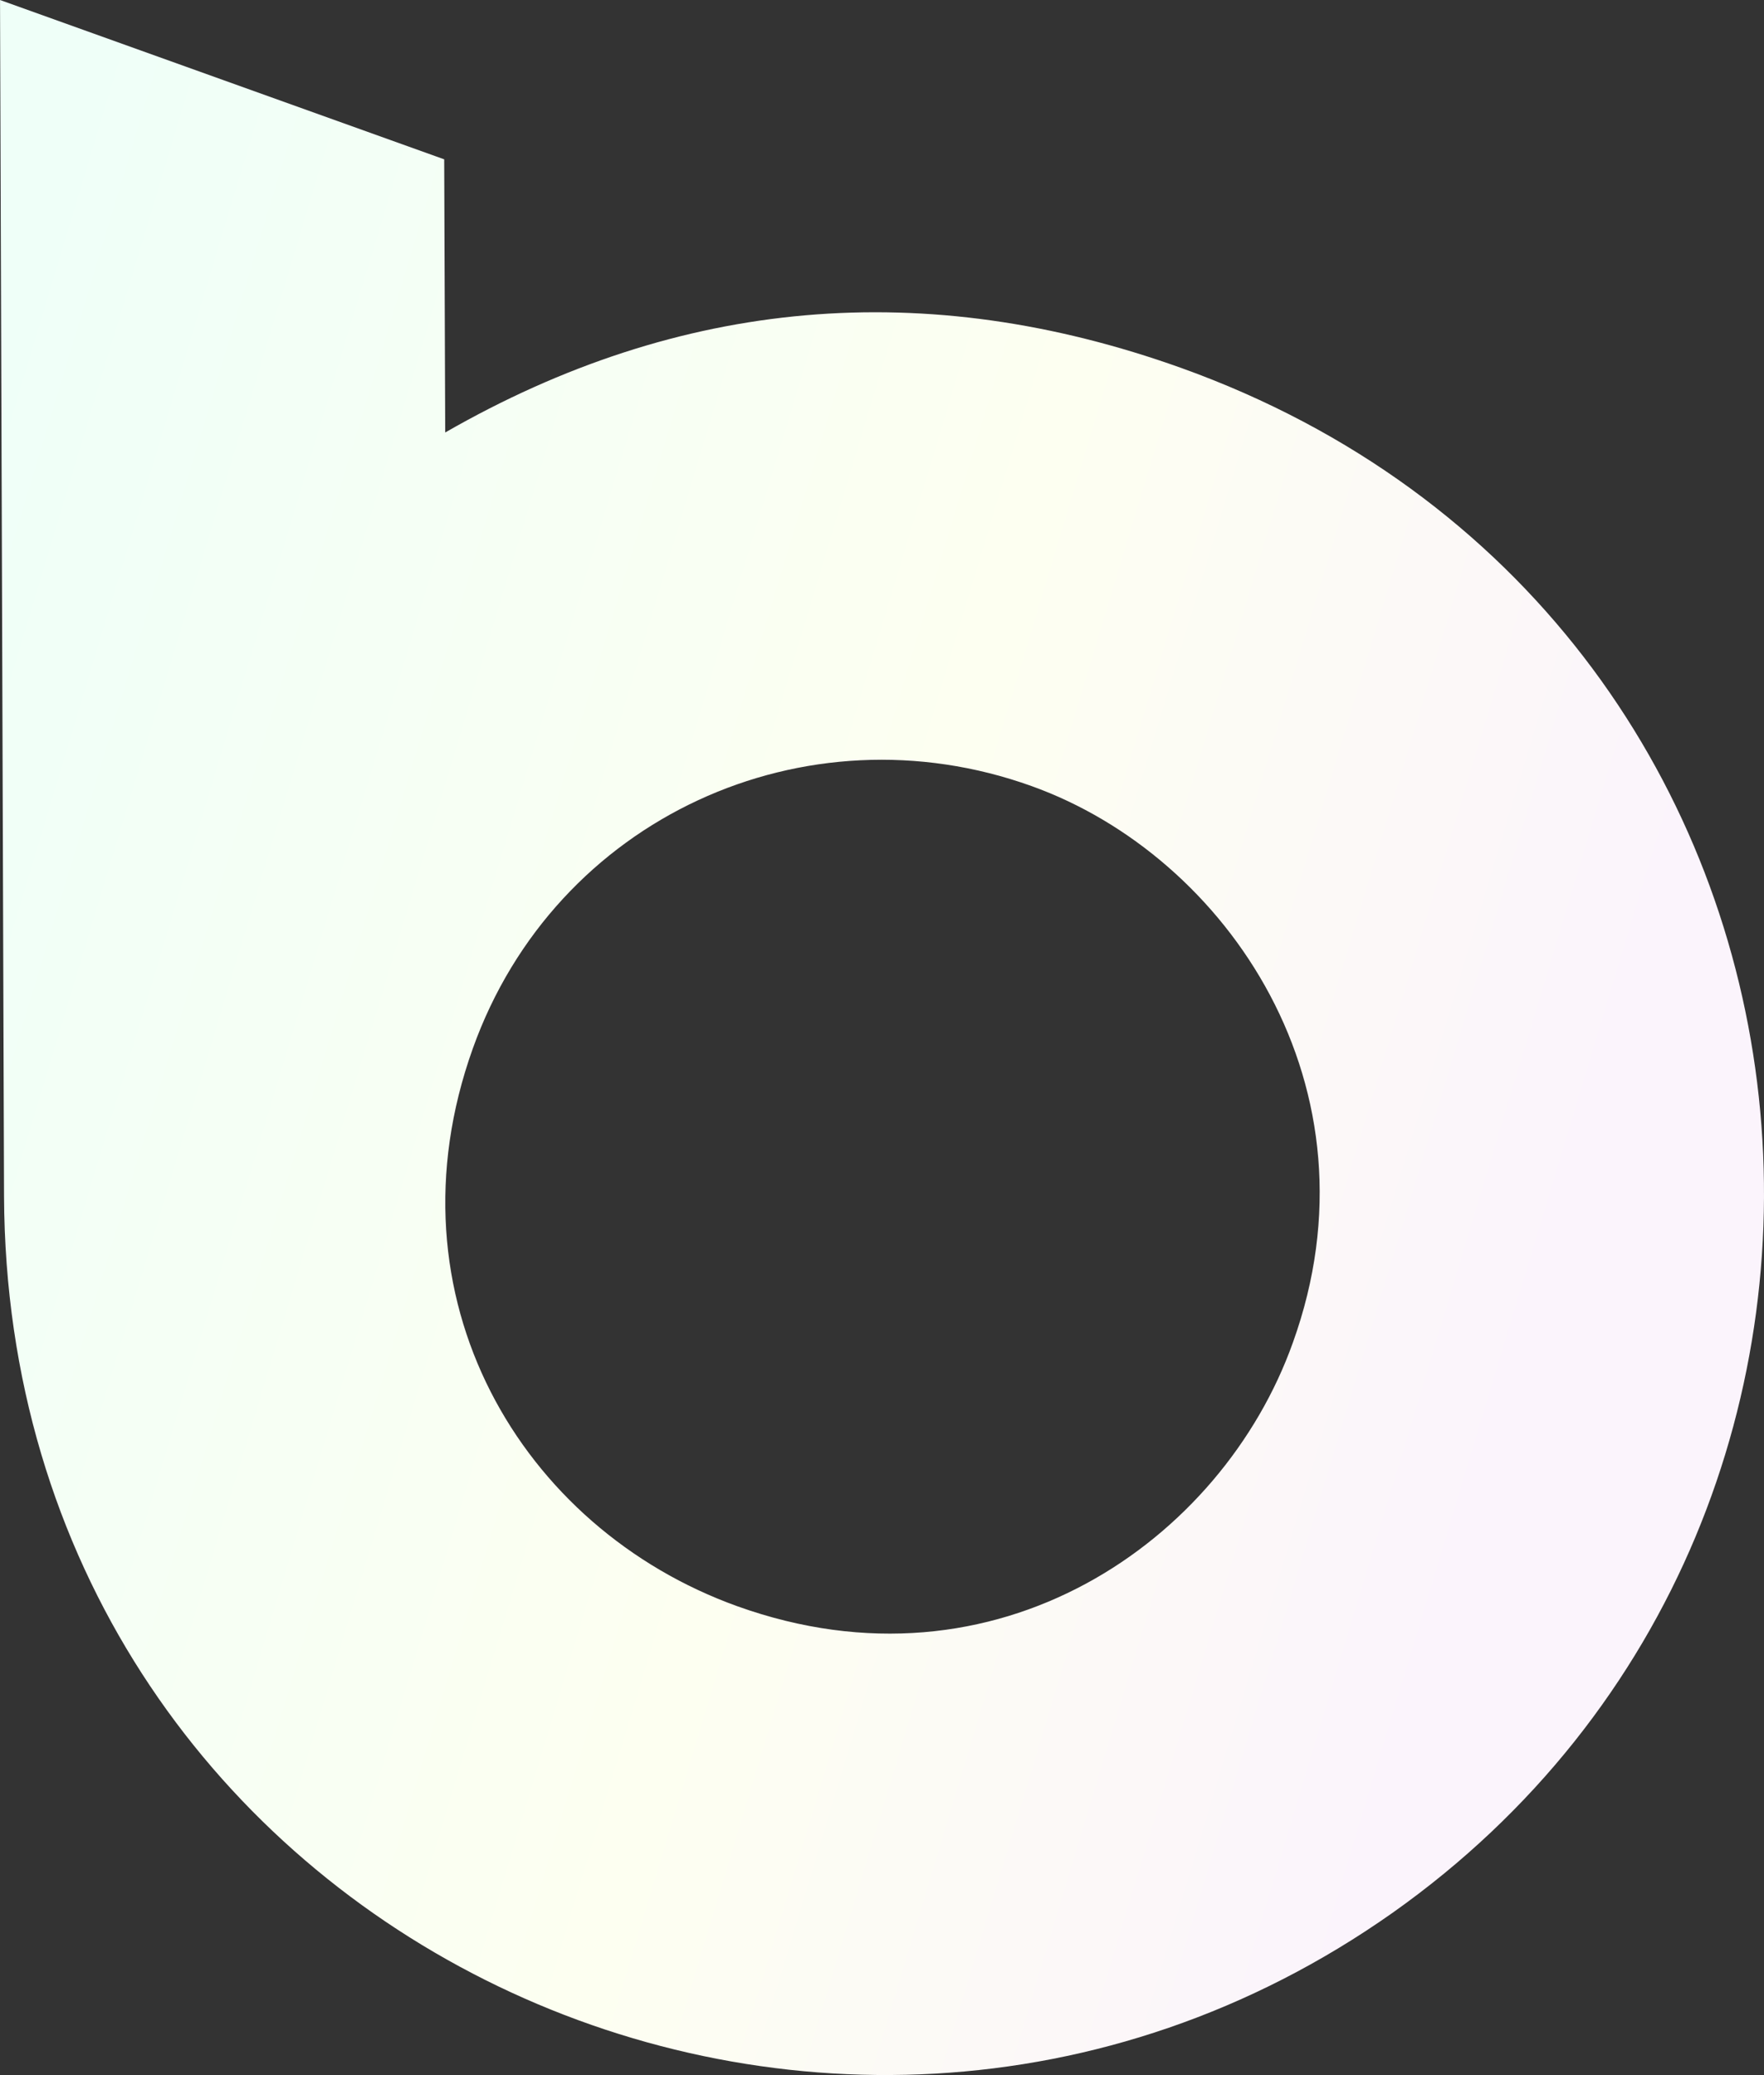 <svg id="Layer_1" data-name="Layer 1" xmlns="http://www.w3.org/2000/svg" xmlns:xlink="http://www.w3.org/1999/xlink" viewBox="0 0 541 636.45"><rect x="0" y="0" width="541" height="636.45" fill="#333333" stroke="none"/><defs><style>.cls-1{fill:url(#linear-gradient);}</style><linearGradient id="linear-gradient" x1="131.37" y1="391.46" x2="650.11" y2="547.93" gradientUnits="userSpaceOnUse"><stop offset="0" stop-color="#effff8"/><stop offset="0.59" stop-color="#fdfff1"/><stop offset="1" stop-color="#fbf4fc"/></linearGradient></defs><path class="cls-1" d="M182,123.42l136.22,48.87.31,83.78q107.93-62,225.82-19.76C754.66,311.85,783.23,587,609,710.16c-175.06,123.39-424.85,4.66-425.77-219.82ZM327,445c-27.32,76.36,14.8,147.22,81.1,171.07,79.56,28.57,148.69-20,170.39-80.82,28.12-78.08-20-149.17-80.16-170.74C428.9,339.57,352.32,374.18,327,445Z" transform="translate(-181.99 -123.42)"/></svg>
